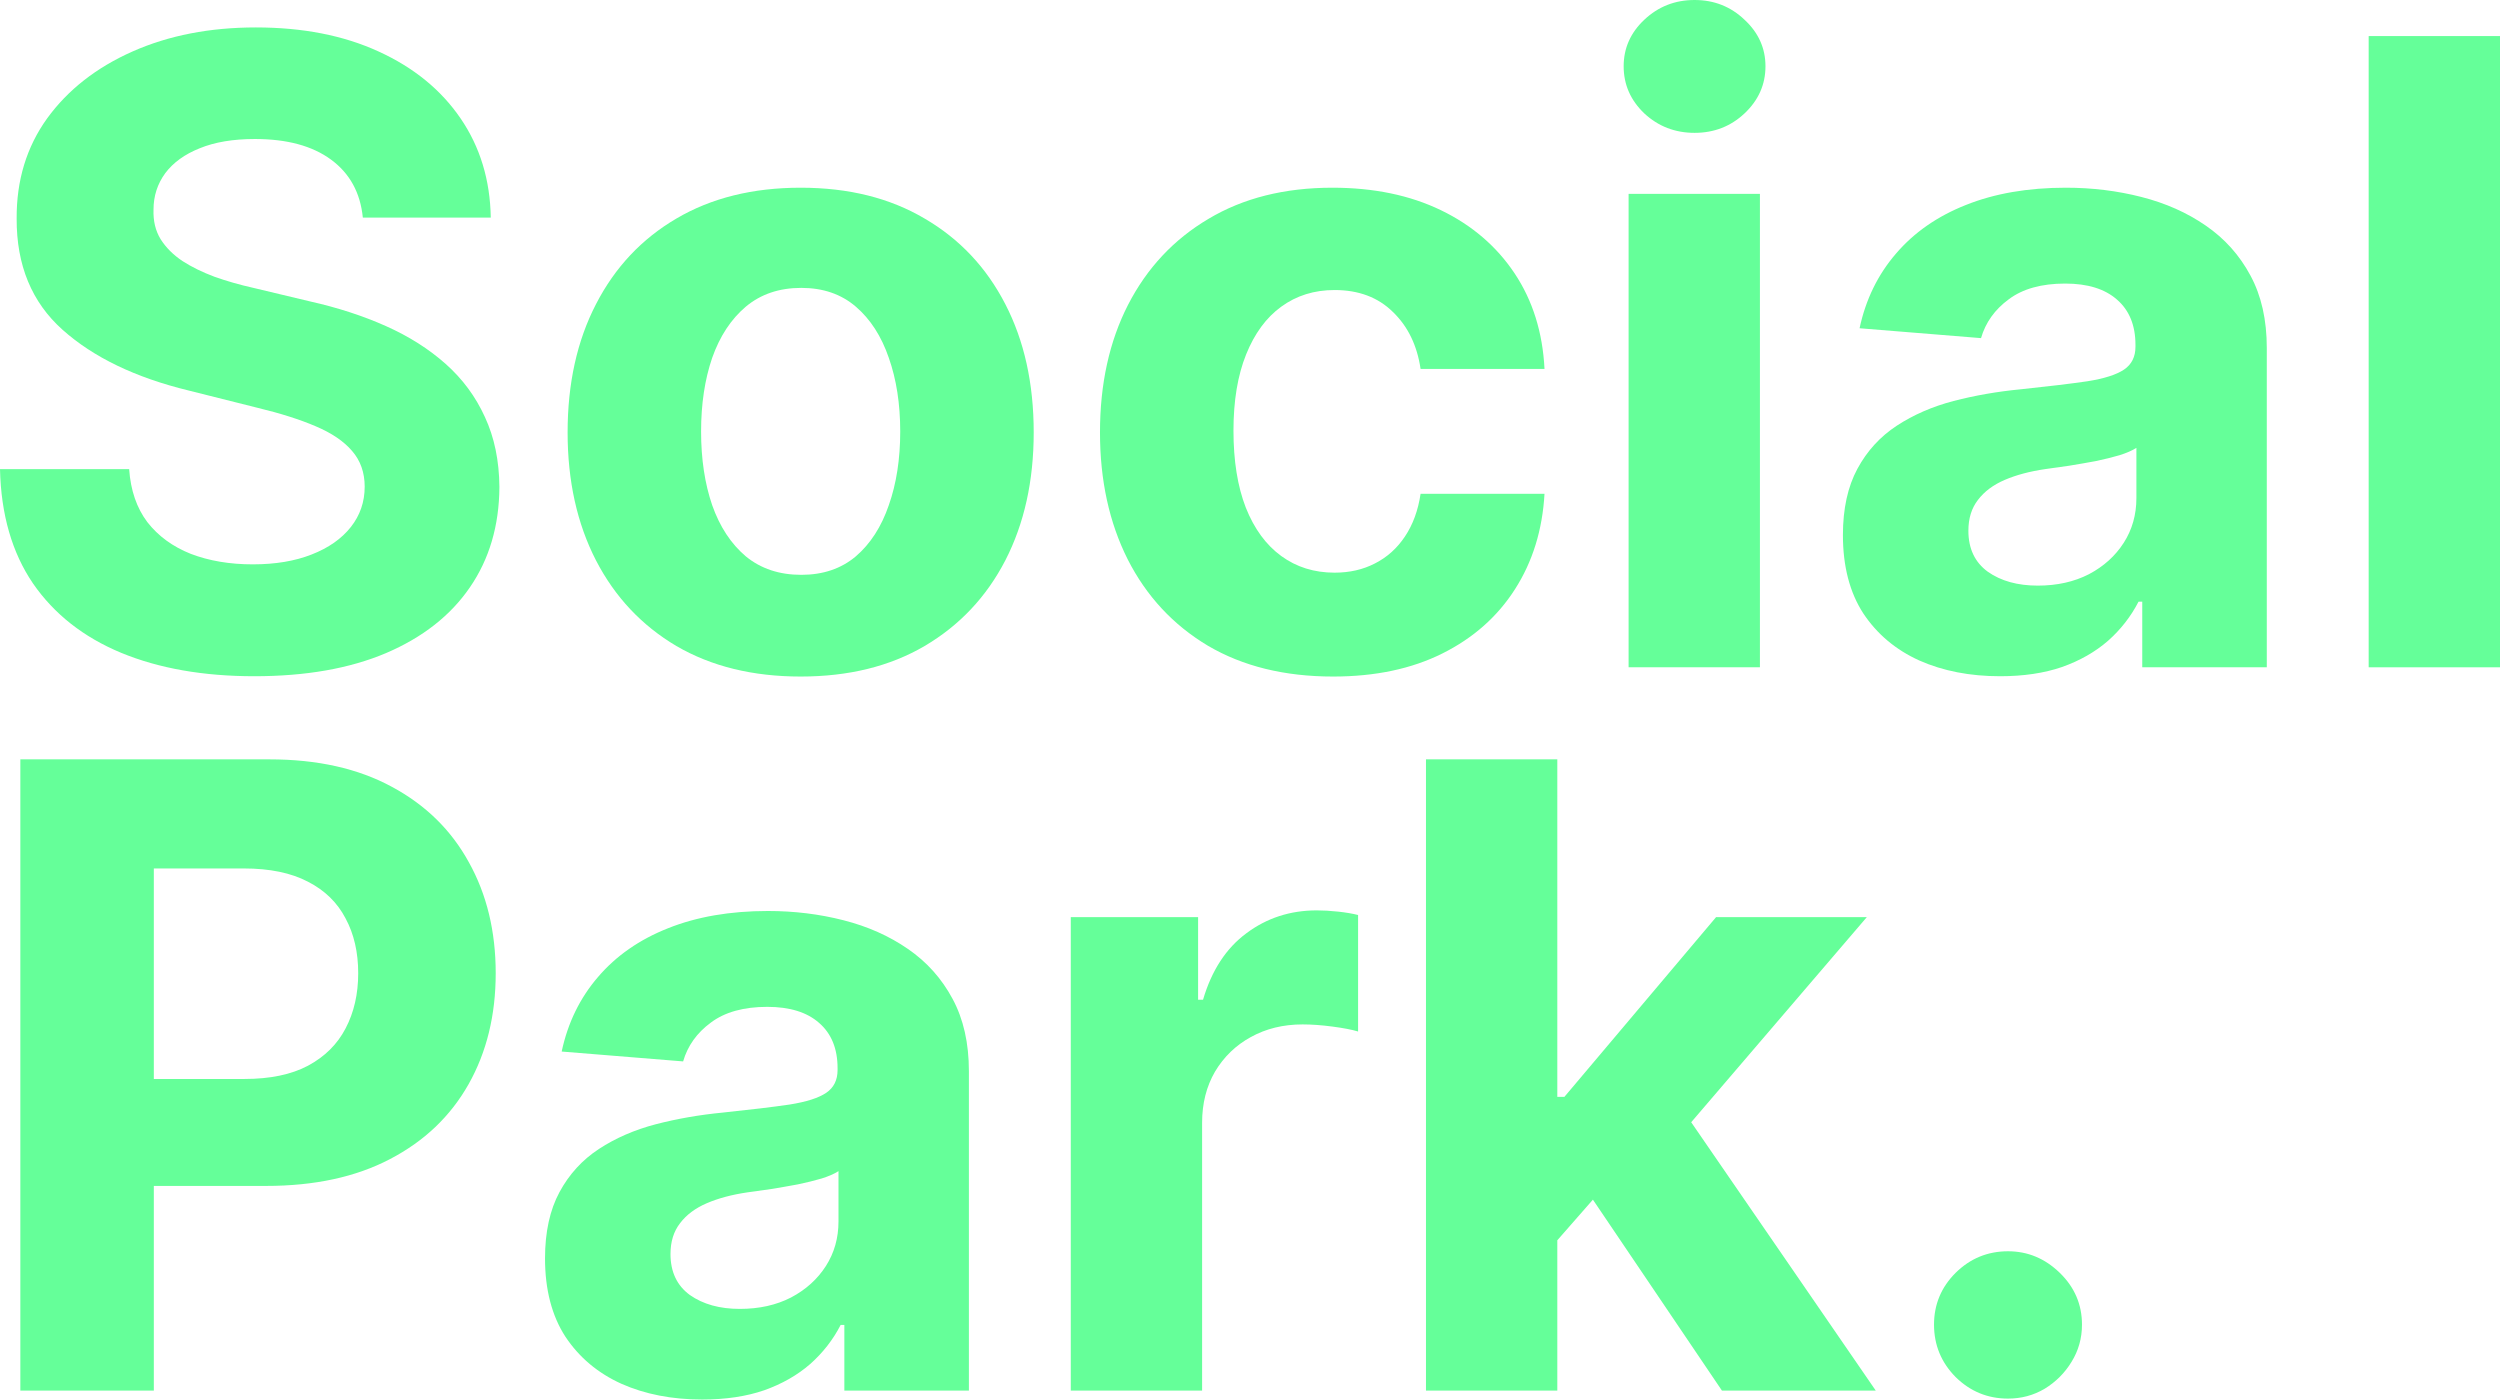 <svg width="209" height="117" viewBox="0 0 209 117" fill="none" xmlns="http://www.w3.org/2000/svg">
<path d="M30.333 18.192C30.127 16.113 29.242 14.498 27.678 13.347C26.115 12.196 23.993 11.621 21.313 11.621C19.492 11.621 17.954 11.879 16.7 12.394C15.446 12.892 14.484 13.588 13.813 14.481C13.161 15.374 12.834 16.388 12.834 17.522C12.8 18.466 12.997 19.291 13.427 19.995C13.874 20.7 14.484 21.309 15.257 21.825C16.03 22.323 16.923 22.761 17.937 23.139C18.951 23.5 20.033 23.809 21.184 24.067L25.926 25.2C28.228 25.716 30.342 26.403 32.266 27.262C34.19 28.12 35.857 29.177 37.266 30.431C38.674 31.685 39.765 33.162 40.538 34.863C41.329 36.564 41.733 38.513 41.75 40.712C41.733 43.942 40.908 46.742 39.276 49.112C37.661 51.466 35.324 53.295 32.266 54.601C29.225 55.889 25.557 56.533 21.261 56.533C17.001 56.533 13.29 55.88 10.128 54.575C6.984 53.269 4.527 51.337 2.758 48.777C1.005 46.2 0.086 43.014 0 39.218H10.798C10.918 40.987 11.425 42.464 12.319 43.65C13.229 44.818 14.441 45.702 15.953 46.304C17.482 46.888 19.208 47.18 21.133 47.18C23.023 47.18 24.663 46.905 26.055 46.355C27.464 45.805 28.555 45.041 29.328 44.062C30.101 43.083 30.488 41.958 30.488 40.686C30.488 39.501 30.135 38.505 29.431 37.697C28.744 36.89 27.73 36.203 26.39 35.636C25.067 35.069 23.443 34.554 21.519 34.09L15.772 32.647C11.322 31.565 7.809 29.873 5.232 27.571C2.654 25.269 1.374 22.168 1.392 18.269C1.374 15.074 2.225 12.282 3.943 9.895C5.678 7.507 8.058 5.643 11.082 4.303C14.106 2.963 17.542 2.293 21.39 2.293C25.308 2.293 28.727 2.963 31.647 4.303C34.585 5.643 36.87 7.507 38.502 9.895C40.135 12.282 40.977 15.048 41.028 18.192H30.333Z" fill="#65FF99"/>
<path d="M66.935 56.559C62.932 56.559 59.47 55.709 56.549 54.008C53.645 52.29 51.403 49.902 49.823 46.845C48.242 43.77 47.452 40.205 47.452 36.151C47.452 32.063 48.242 28.49 49.823 25.432C51.403 22.357 53.645 19.97 56.549 18.269C59.47 16.551 62.932 15.692 66.935 15.692C70.938 15.692 74.391 16.551 77.295 18.269C80.216 19.97 82.466 22.357 84.047 25.432C85.628 28.49 86.418 32.063 86.418 36.151C86.418 40.205 85.628 43.77 84.047 46.845C82.466 49.902 80.216 52.29 77.295 54.008C74.391 55.709 70.938 56.559 66.935 56.559ZM66.986 48.056C68.808 48.056 70.328 47.54 71.548 46.51C72.768 45.462 73.687 44.036 74.305 42.232C74.941 40.429 75.259 38.376 75.259 36.074C75.259 33.772 74.941 31.719 74.305 29.916C73.687 28.112 72.768 26.686 71.548 25.638C70.328 24.59 68.808 24.067 66.986 24.067C65.148 24.067 63.602 24.59 62.348 25.638C61.111 26.686 60.174 28.112 59.538 29.916C58.92 31.719 58.611 33.772 58.611 36.074C58.611 38.376 58.92 40.429 59.538 42.232C60.174 44.036 61.111 45.462 62.348 46.51C63.602 47.54 65.148 48.056 66.986 48.056Z" fill="#65FF99"/>
<path d="M111.442 56.559C107.387 56.559 103.9 55.7 100.979 53.982C98.075 52.247 95.842 49.842 94.278 46.767C92.732 43.693 91.959 40.154 91.959 36.151C91.959 32.097 92.741 28.541 94.304 25.484C95.885 22.409 98.127 20.012 101.031 18.295C103.934 16.56 107.387 15.692 111.391 15.692C114.844 15.692 117.868 16.319 120.462 17.573C123.057 18.827 125.11 20.588 126.622 22.855C128.133 25.123 128.967 27.786 129.121 30.843H118.761C118.469 28.868 117.696 27.279 116.442 26.076C115.205 24.857 113.581 24.247 111.571 24.247C109.87 24.247 108.384 24.711 107.113 25.638C105.858 26.549 104.879 27.88 104.175 29.632C103.47 31.384 103.118 33.506 103.118 35.997C103.118 38.522 103.462 40.669 104.149 42.438C104.853 44.208 105.841 45.556 107.113 46.484C108.384 47.411 109.87 47.875 111.571 47.875C112.825 47.875 113.951 47.618 114.947 47.102C115.961 46.587 116.794 45.84 117.447 44.861C118.117 43.864 118.555 42.67 118.761 41.279H129.121C128.95 44.302 128.125 46.965 126.647 49.267C125.187 51.551 123.168 53.338 120.591 54.626C118.014 55.915 114.964 56.559 111.442 56.559Z" fill="#65FF99"/>
<path d="M136.151 55.786V16.207H147.129V55.786H136.151ZM141.666 11.106C140.033 11.106 138.633 10.565 137.465 9.482C136.314 8.383 135.738 7.069 135.738 5.54C135.738 4.028 136.314 2.731 137.465 1.649C138.633 0.55 140.033 0 141.666 0C143.298 0 144.689 0.55 145.841 1.649C147.009 2.731 147.593 4.028 147.593 5.54C147.593 7.069 147.009 8.383 145.841 9.482C144.689 10.565 143.298 11.106 141.666 11.106Z" fill="#65FF99"/>
<path d="M167.212 56.533C164.686 56.533 162.435 56.095 160.459 55.219C158.484 54.326 156.92 53.012 155.769 51.277C154.635 49.525 154.068 47.343 154.068 44.732C154.068 42.533 154.472 40.686 155.279 39.192C156.087 37.697 157.186 36.495 158.578 35.584C159.97 34.674 161.55 33.987 163.32 33.523C165.107 33.059 166.98 32.733 168.938 32.544C171.241 32.303 173.096 32.08 174.505 31.874C175.914 31.651 176.936 31.324 177.572 30.895C178.207 30.465 178.525 29.83 178.525 28.988V28.833C178.525 27.201 178.01 25.939 176.979 25.046C175.965 24.152 174.522 23.706 172.649 23.706C170.674 23.706 169.102 24.144 167.933 25.02C166.765 25.879 165.992 26.961 165.614 28.267L155.46 27.442C155.975 25.037 156.989 22.959 158.501 21.206C160.013 19.437 161.963 18.08 164.351 17.135C166.756 16.173 169.54 15.692 172.701 15.692C174.9 15.692 177.005 15.95 179.015 16.465C181.042 16.981 182.838 17.779 184.401 18.861C185.982 19.944 187.227 21.335 188.138 23.036C189.049 24.719 189.504 26.738 189.504 29.091V55.786H179.092V50.297H178.783C178.147 51.534 177.297 52.625 176.232 53.57C175.166 54.498 173.886 55.228 172.392 55.76C170.897 56.275 169.17 56.533 167.212 56.533ZM170.356 48.958C171.971 48.958 173.397 48.64 174.634 48.004C175.871 47.351 176.842 46.475 177.546 45.376C178.25 44.276 178.603 43.031 178.603 41.64V37.44C178.259 37.663 177.786 37.869 177.185 38.058C176.601 38.23 175.94 38.393 175.201 38.548C174.462 38.685 173.723 38.814 172.984 38.934C172.246 39.037 171.576 39.132 170.974 39.218C169.686 39.407 168.56 39.707 167.598 40.119C166.636 40.532 165.889 41.09 165.356 41.794C164.823 42.481 164.557 43.34 164.557 44.371C164.557 45.865 165.098 47.008 166.181 47.798C167.28 48.571 168.672 48.958 170.356 48.958Z" fill="#65FF99"/>
<path d="M209 3.015V55.786H198.021V3.015H209Z" fill="#65FF99"/>
<path d="M1.701 116.253V63.482H22.524C26.527 63.482 29.938 64.246 32.755 65.775C35.573 67.287 37.721 69.391 39.198 72.088C40.693 74.768 41.441 77.86 41.441 81.364C41.441 84.868 40.684 87.96 39.173 90.64C37.661 93.32 35.47 95.407 32.601 96.902C29.749 98.396 26.296 99.143 22.241 99.143H8.968V90.202H20.437C22.584 90.202 24.354 89.833 25.746 89.094C27.154 88.338 28.203 87.299 28.89 85.976C29.594 84.636 29.946 83.099 29.946 81.364C29.946 79.612 29.594 78.083 28.89 76.778C28.203 75.455 27.154 74.433 25.746 73.711C24.337 72.973 22.55 72.603 20.385 72.603H12.86V116.253H1.701Z" fill="#65FF99"/>
<path d="M58.707 117C56.182 117 53.931 116.562 51.955 115.686C49.979 114.793 48.416 113.478 47.265 111.744C46.131 109.991 45.564 107.81 45.564 105.199C45.564 103 45.968 101.153 46.775 99.659C47.583 98.164 48.682 96.962 50.074 96.051C51.466 95.141 53.046 94.454 54.816 93.99C56.603 93.526 58.475 93.2 60.434 93.011C62.736 92.77 64.592 92.547 66.001 92.341C67.409 92.118 68.432 91.791 69.067 91.362C69.703 90.932 70.021 90.297 70.021 89.455V89.3C70.021 87.668 69.506 86.406 68.475 85.513C67.461 84.619 66.018 84.173 64.145 84.173C62.169 84.173 60.597 84.611 59.429 85.487C58.261 86.346 57.487 87.428 57.109 88.734L46.956 87.909C47.471 85.504 48.485 83.425 49.997 81.673C51.508 79.904 53.459 78.547 55.847 77.602C58.252 76.64 61.035 76.159 64.197 76.159C66.396 76.159 68.501 76.417 70.511 76.932C72.538 77.447 74.333 78.246 75.897 79.328C77.478 80.411 78.723 81.802 79.634 83.503C80.544 85.186 81 87.205 81 89.558V116.253H70.588V110.764H70.279C69.643 112.001 68.793 113.092 67.727 114.037C66.662 114.964 65.382 115.694 63.887 116.227C62.393 116.742 60.666 117 58.707 117ZM61.852 109.424C63.467 109.424 64.892 109.107 66.129 108.471C67.367 107.818 68.337 106.942 69.042 105.843C69.746 104.743 70.098 103.498 70.098 102.107V97.907C69.755 98.13 69.282 98.336 68.681 98.525C68.097 98.697 67.435 98.86 66.697 99.014C65.958 99.152 65.219 99.281 64.48 99.401C63.741 99.504 63.071 99.599 62.47 99.684C61.181 99.874 60.056 100.174 59.094 100.586C58.132 100.999 57.384 101.557 56.852 102.261C56.319 102.948 56.053 103.807 56.053 104.838C56.053 106.332 56.594 107.475 57.676 108.265C58.776 109.038 60.168 109.424 61.852 109.424Z" fill="#65FF99"/>
<path d="M89.517 116.253V76.674H100.161V83.58H100.573C101.295 81.124 102.506 79.268 104.207 78.014C105.908 76.743 107.866 76.108 110.083 76.108C110.633 76.108 111.225 76.142 111.861 76.211C112.497 76.279 113.055 76.374 113.536 76.494V86.234C113.021 86.079 112.308 85.942 111.397 85.822C110.486 85.701 109.653 85.641 108.897 85.641C107.282 85.641 105.839 85.994 104.568 86.698C103.313 87.385 102.317 88.347 101.578 89.584C100.857 90.821 100.496 92.246 100.496 93.861V116.253H89.517Z" fill="#65FF99"/>
<path d="M129.16 104.864L129.186 91.697H130.784L143.463 76.674H156.065L139.031 96.567H136.428L129.16 104.864ZM119.212 116.253V63.482H130.191V116.253H119.212ZM143.953 116.253L132.304 99.014L139.623 91.259L156.813 116.253H143.953Z" fill="#65FF99"/>
<path d="M167.869 116.923C166.168 116.923 164.707 116.321 163.488 115.119C162.285 113.899 161.684 112.439 161.684 110.739C161.684 109.055 162.285 107.612 163.488 106.41C164.707 105.207 166.168 104.606 167.869 104.606C169.518 104.606 170.961 105.207 172.198 106.41C173.435 107.612 174.054 109.055 174.054 110.739C174.054 111.872 173.762 112.912 173.178 113.856C172.611 114.784 171.863 115.531 170.936 116.098C170.008 116.648 168.986 116.923 167.869 116.923Z" fill="#65FF99"/>
</svg>
